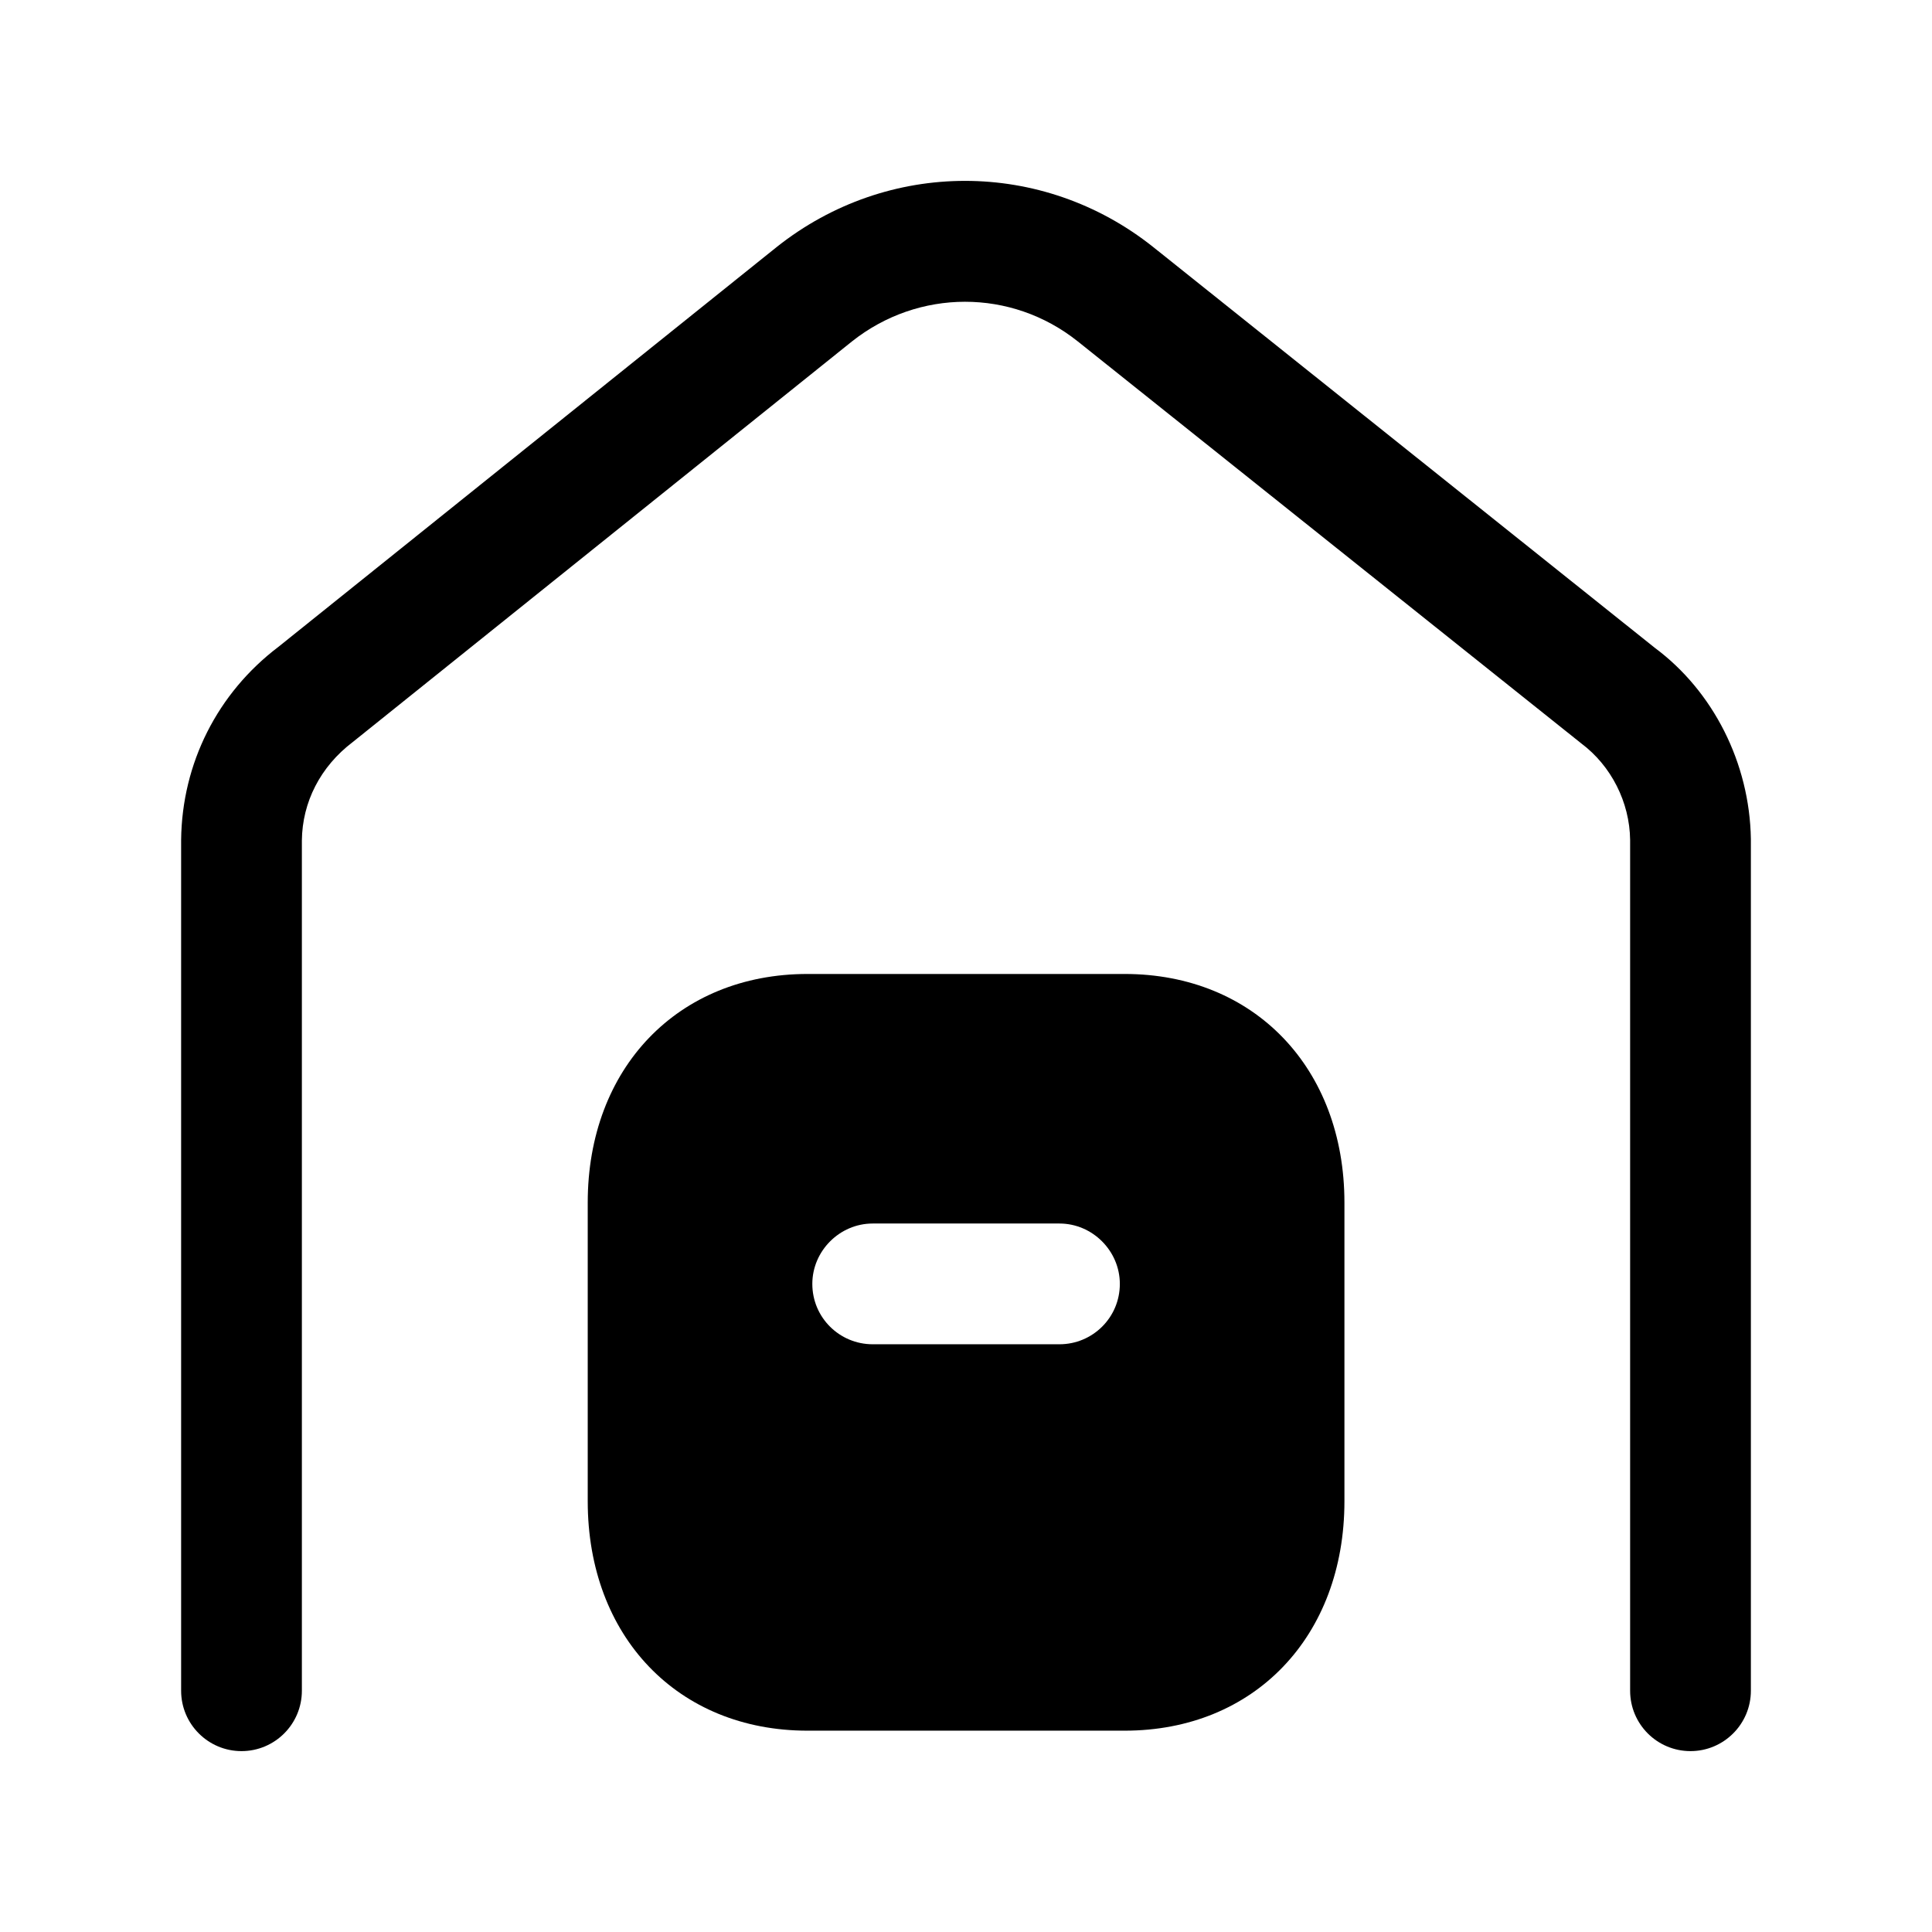 <svg width="24" height="24" viewBox="0 0 24 24" fill="none" xmlns="http://www.w3.org/2000/svg">
<path fill-rule="evenodd" clip-rule="evenodd" d="M20.556 8.047L14.322 3.066C12.948 1.974 11.028 1.973 9.649 3.068L3.459 8.035C2.702 8.609 2.261 9.48 2.25 10.433V21.003C2.25 21.417 2.586 21.753 3 21.753C3.414 21.753 3.75 21.417 3.75 21.003V10.441C3.755 9.964 3.98 9.523 4.382 9.218L10.585 4.24C11.411 3.586 12.563 3.584 13.386 4.239L19.642 9.234C20.015 9.513 20.244 9.965 20.25 10.433V21.003C20.25 21.417 20.585 21.753 21 21.753C21.413 21.753 21.75 21.417 21.75 21.003V10.422C21.735 9.479 21.282 8.586 20.556 8.047Z" fill="black"/>
<path fill-rule="evenodd" clip-rule="evenodd" d="M13.911 15.949C13.911 16.369 13.571 16.699 13.161 16.699H10.841C10.431 16.699 10.091 16.369 10.091 15.949C10.091 15.539 10.431 15.199 10.841 15.199H13.161C13.571 15.199 13.911 15.539 13.911 15.949ZM13.971 12.099H10.031C8.421 12.099 7.301 13.269 7.301 14.939V18.649C7.301 20.329 8.421 21.499 10.031 21.499H13.971C15.581 21.499 16.701 20.329 16.701 18.649V14.939C16.701 13.269 15.581 12.099 13.971 12.099Z" fill="black"/>
</svg>